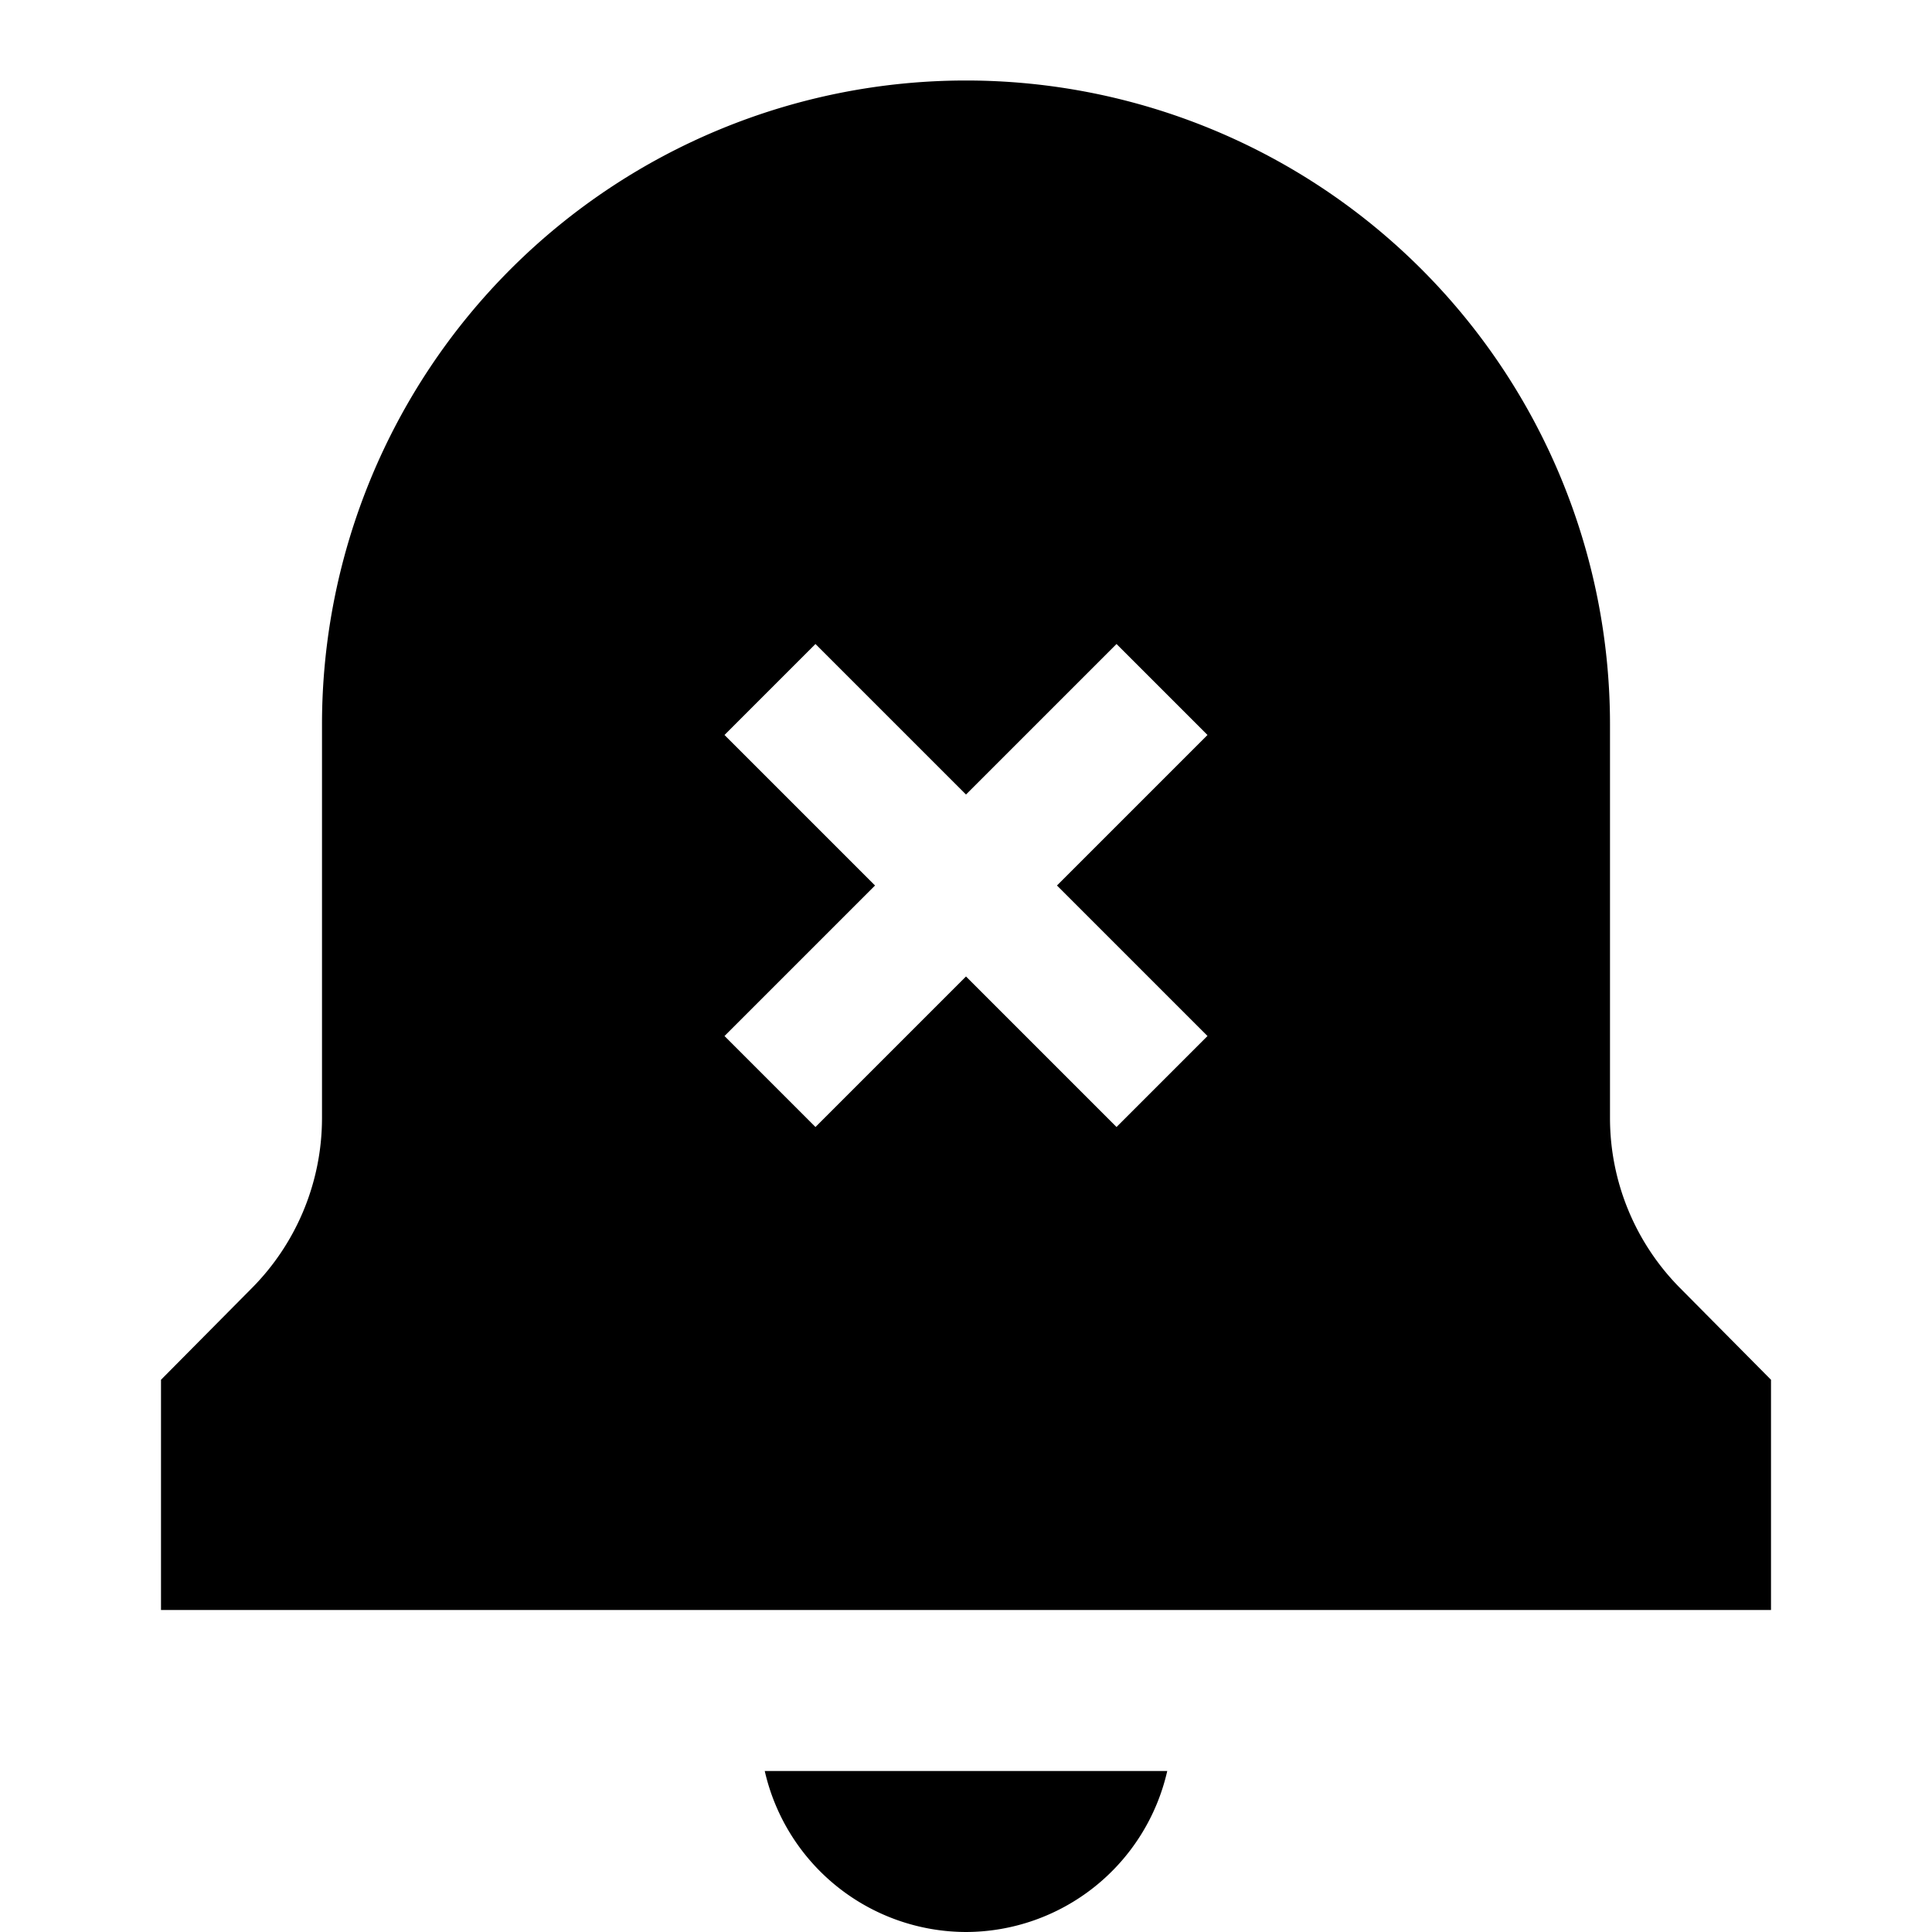 <svg xmlns="http://www.w3.org/2000/svg" viewBox="0 0 24 24"><title>iconoteka_notification_off_b_f</title><g id="Clear_3" data-name="Clear 3"><path d="M12,24a2.57,2.57,0,0,0,2.5-2h-5A2.57,2.57,0,0,0,12,24Zm8.87-8A3,3,0,0,1,20,13.89V9A8,8,0,0,0,4,9v4.89A3,3,0,0,1,3.13,16L2,17.14V20H22V17.14ZM15,12.87,13.87,14,12,12.13,10.13,14,9,12.87,10.87,11,9,9.13,10.13,8,12,9.87,13.87,8,15,9.13,13.13,11Z"/></g></svg>